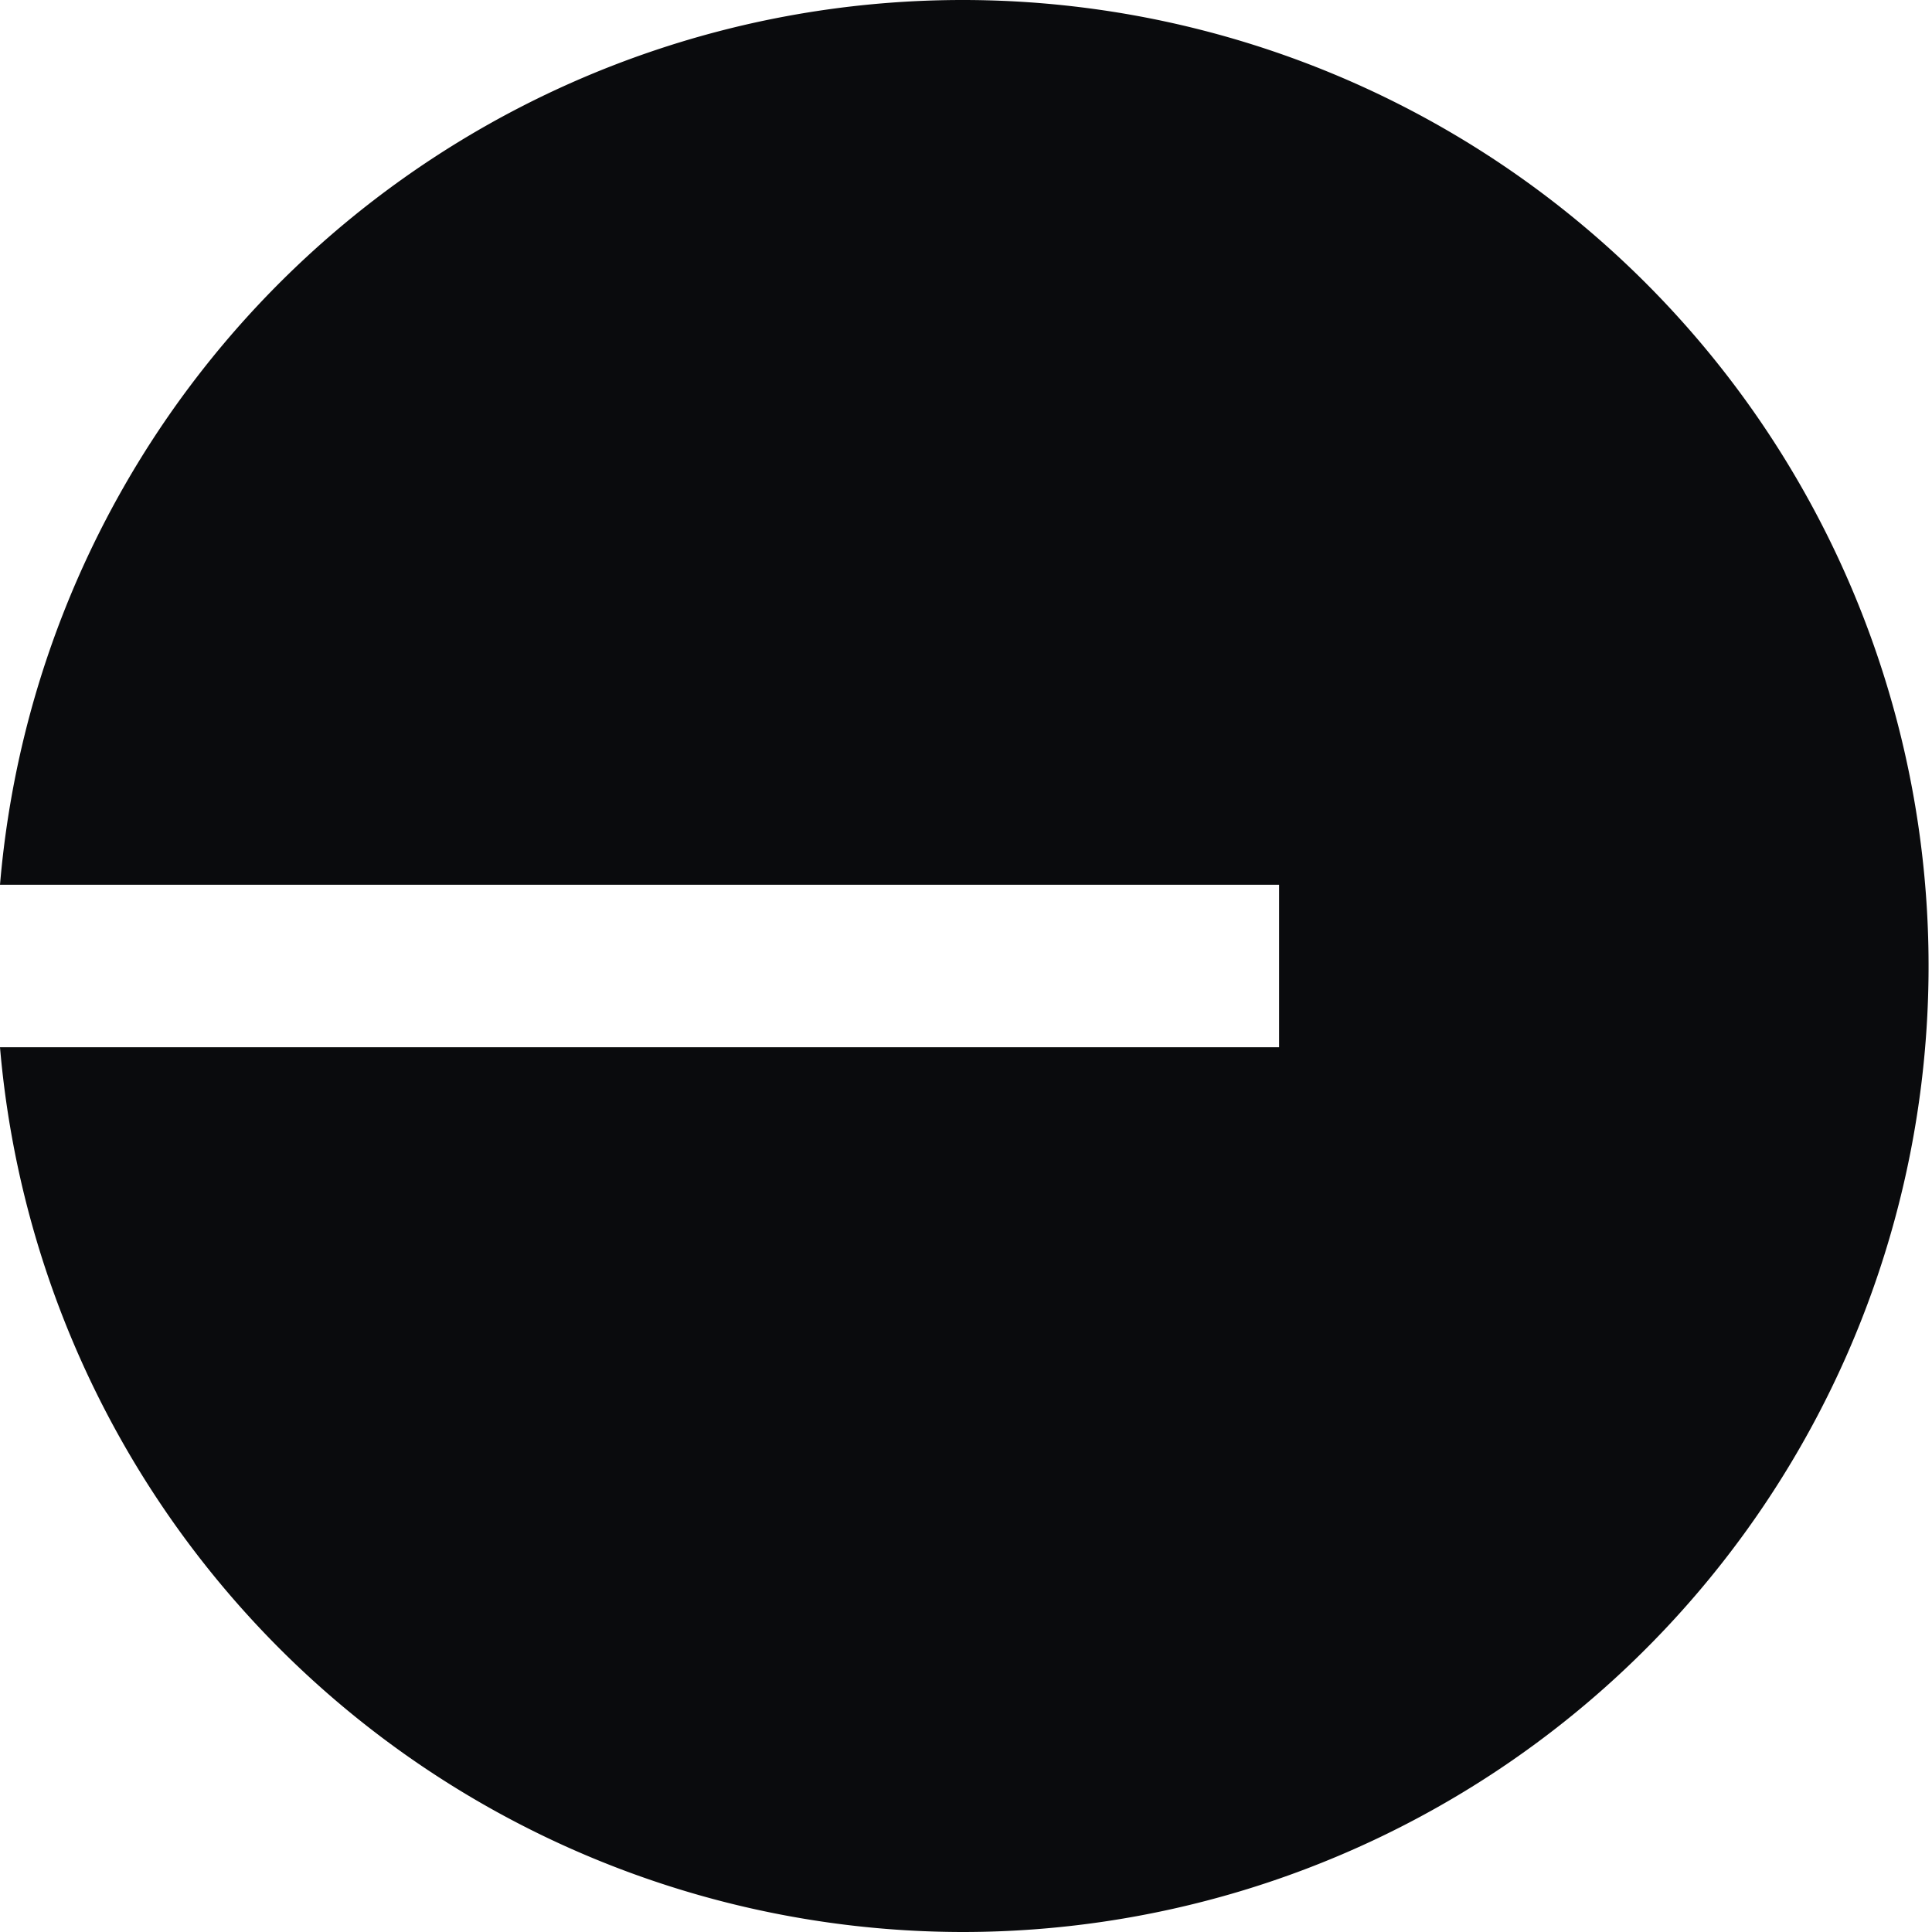 <svg xmlns="http://www.w3.org/2000/svg" width="18" height="18" viewBox="0 0 18 18"><defs><style>.a{fill:#0a0b0d;}</style></defs><path class="a" d="M8.984,18A9,9,0,1,0,0,8.243H11.917V9.757H0A9.01,9.01,0,0,0,8.984,18Z"/></svg>